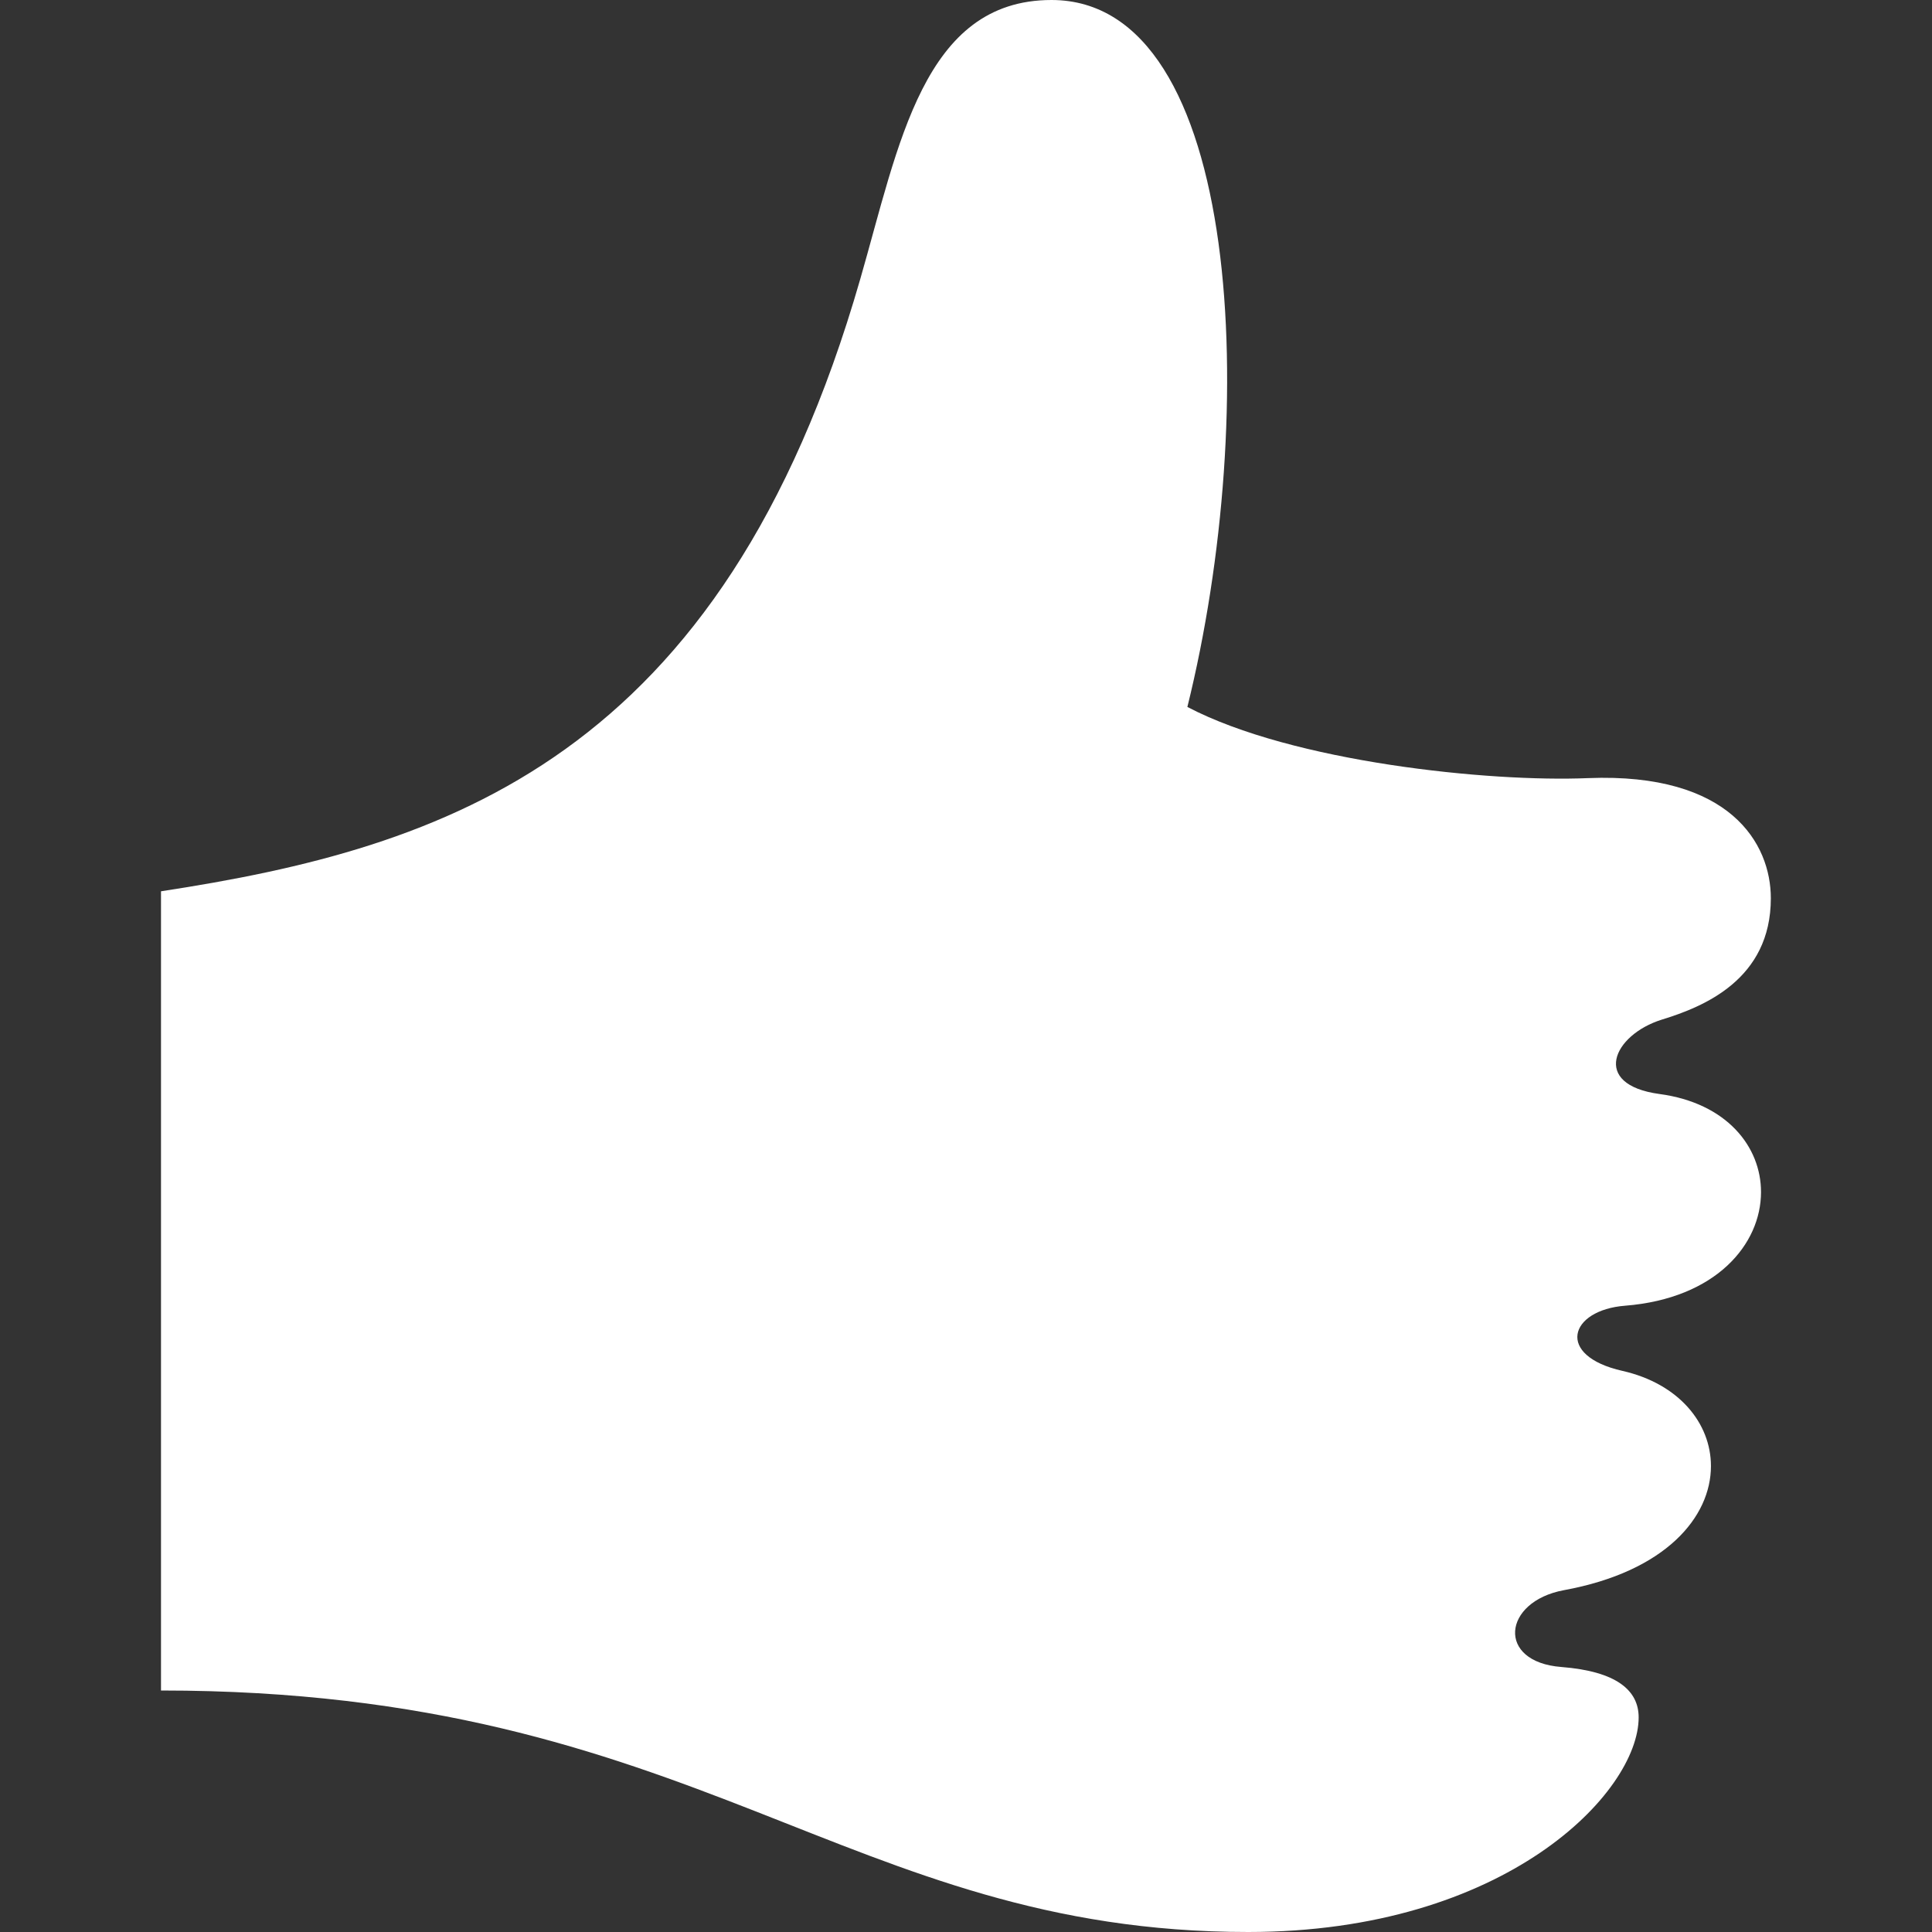 <svg xmlns="http://www.w3.org/2000/svg" width="12" height="12" viewBox="0 0 12 12" fill="none">
<rect x="0" y="0" width="12" height="12" fill="#333333" stroke="none"/>
<g clip-path="url(#clip0_9_190)">
<path d="M9.698 10.354C9.293 10.323 9.332 9.948 9.713 9.877C10.348 9.761 10.627 9.421 10.627 9.106C10.627 8.841 10.429 8.595 10.078 8.515C9.659 8.421 9.746 8.137 10.094 8.11C10.659 8.065 10.938 7.728 10.938 7.404C10.938 7.122 10.725 6.851 10.307 6.795C9.879 6.737 10.018 6.428 10.322 6.333C10.583 6.253 10.999 6.083 10.999 5.579C10.999 5.242 10.749 4.798 9.864 4.833C9.25 4.859 8.03 4.734 7.375 4.391C7.828 2.562 7.719 0 6.531 0C5.734 0 5.583 0.903 5.343 1.734C4.484 4.719 2.765 5.266 1 5.536V10.5C4.344 10.5 5.25 12 7.753 12C9.352 12 10.178 11.133 10.178 10.667C10.178 10.5 10.042 10.381 9.698 10.354Z" fill="white"/>
</g>
<defs>
<clipPath id="clip0_9_190">
<rect width="12" height="12" fill="white"/>
</clipPath>
</defs>
</svg>